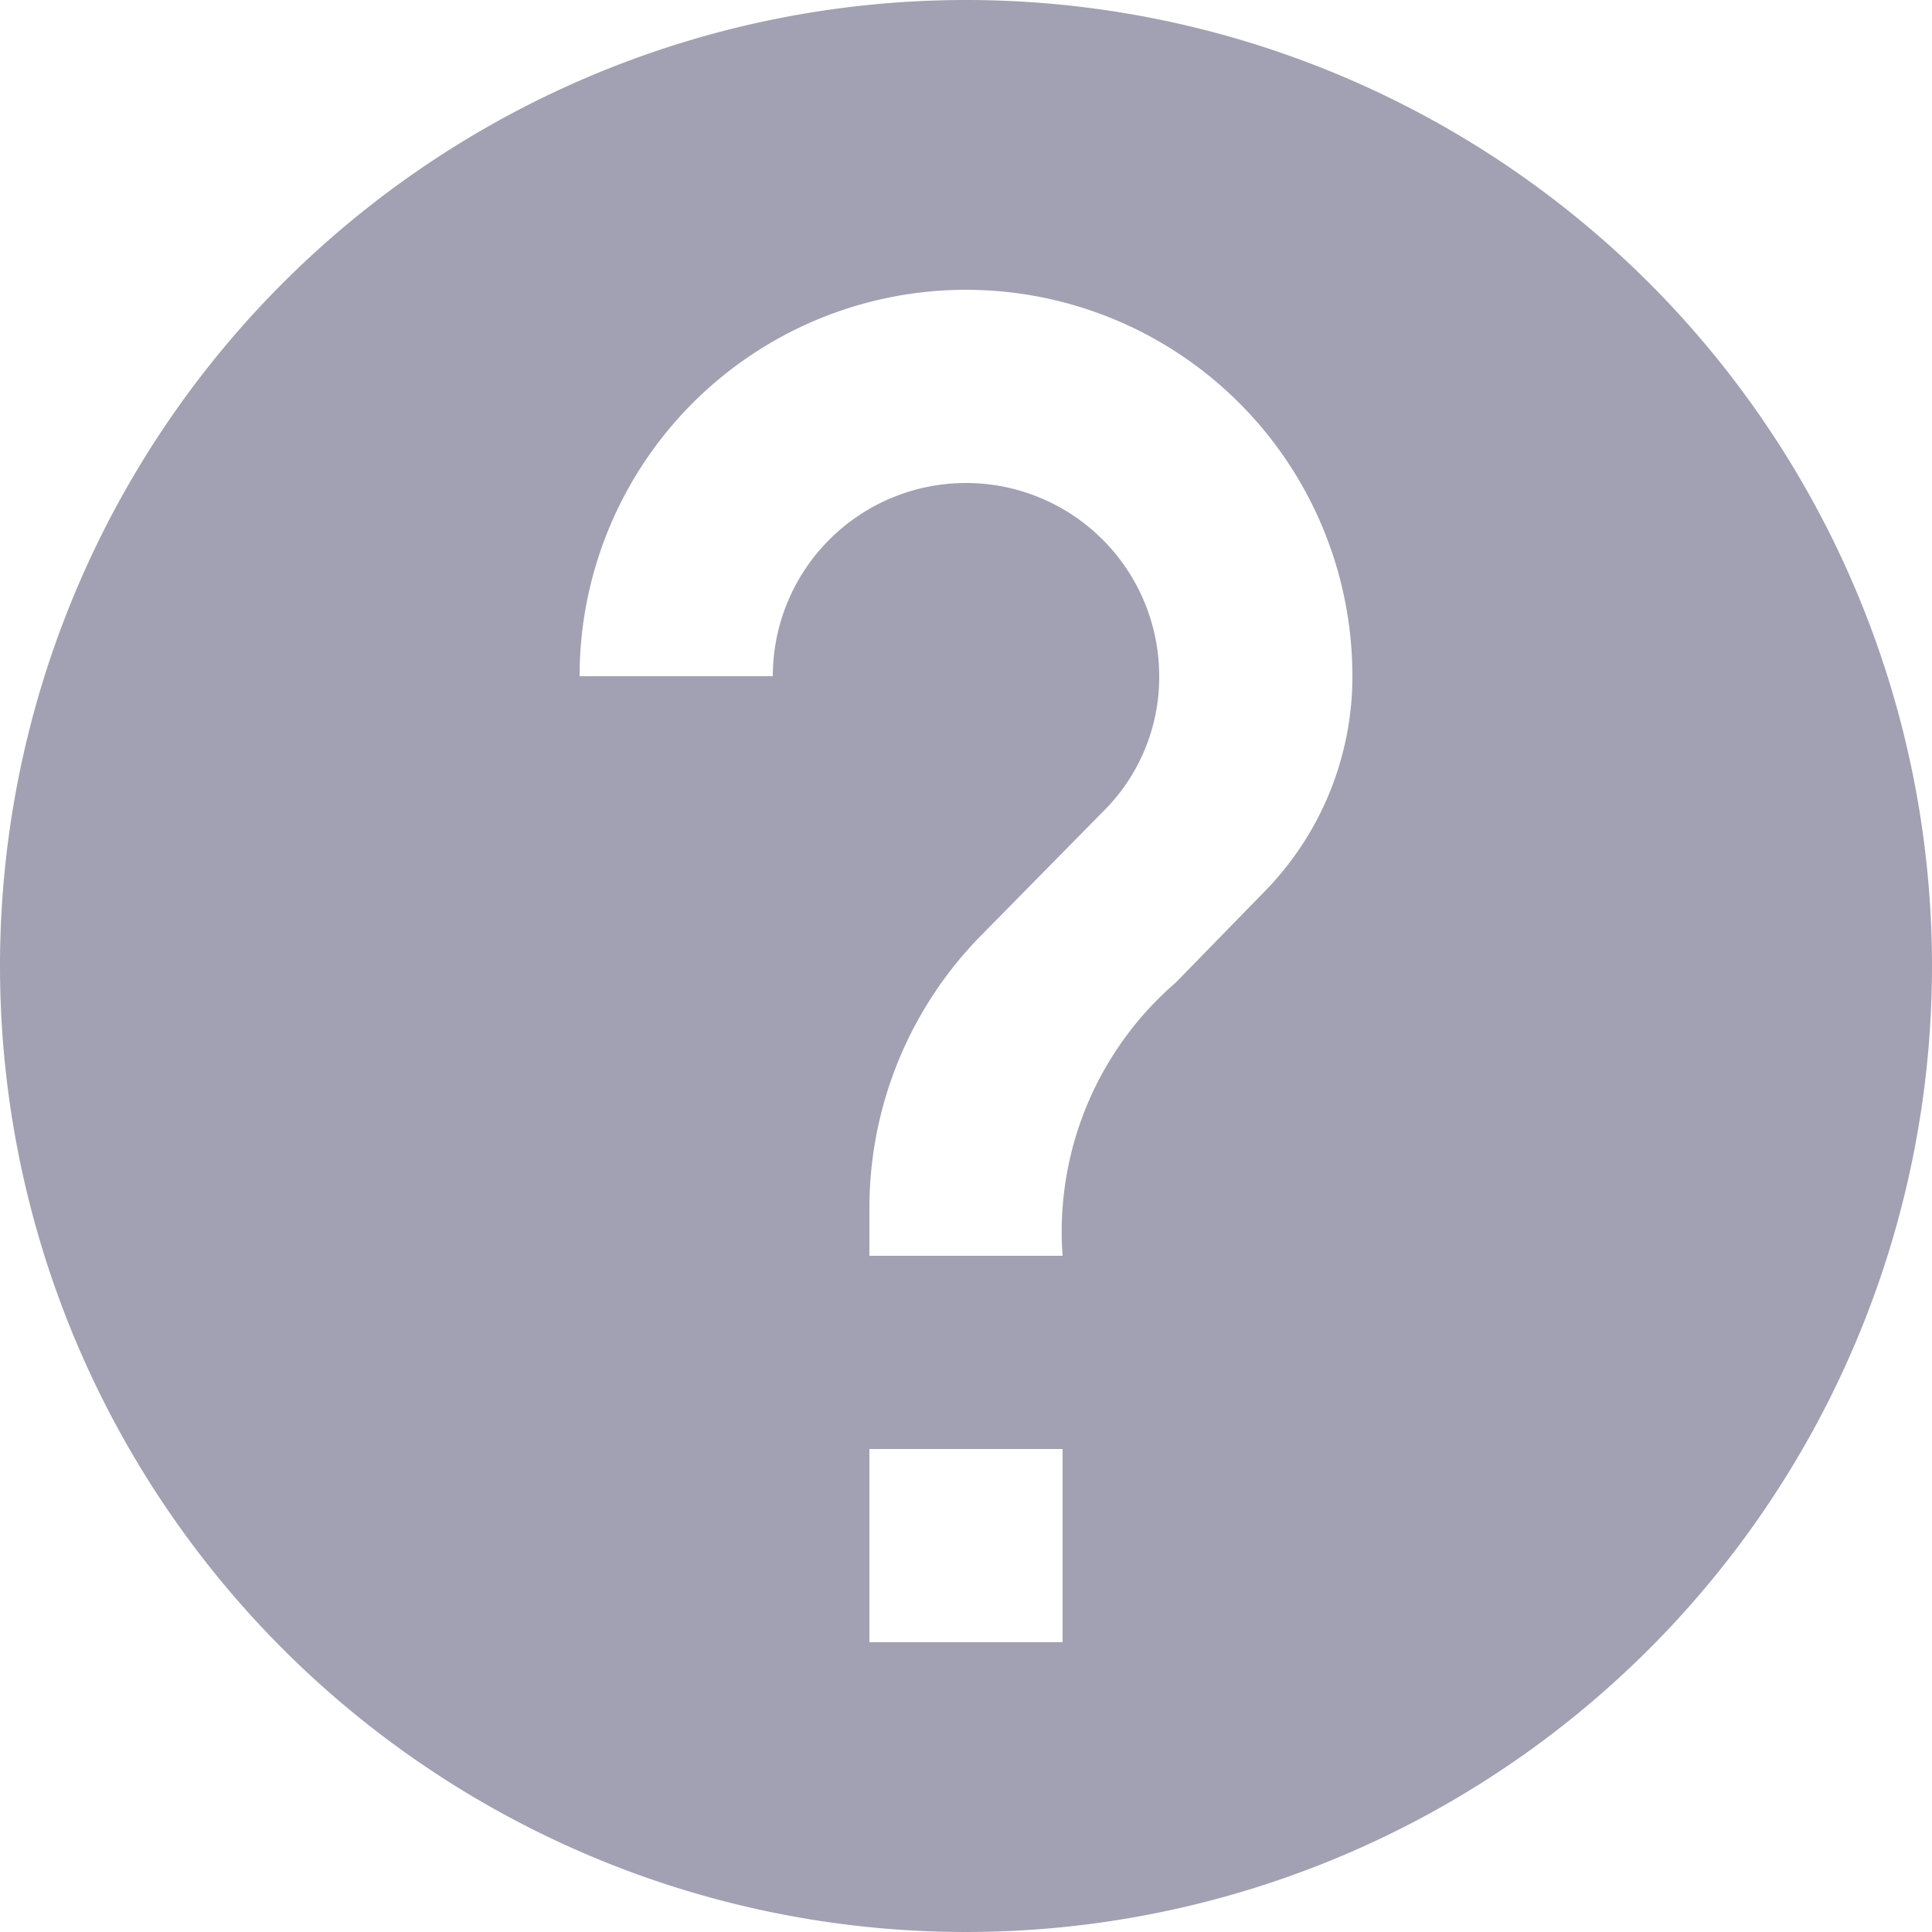 <svg xmlns="http://www.w3.org/2000/svg" width="26" height="26" viewBox="0 0 26 26">
  <path id="Path_123" data-name="Path 123" d="M15,2A13,13,0,1,0,28,15,13,13,0,0,0,15,2Zm1.3,22.1H13.7V21.5h2.6Zm2.691-10.075-1.17,1.2A4.426,4.426,0,0,0,16.3,18.9H13.7v-.65a5.233,5.233,0,0,1,1.521-3.679l1.612-1.638A2.542,2.542,0,0,0,17.6,11.1a2.6,2.6,0,1,0-5.2,0H9.8a5.2,5.2,0,1,1,10.4,0A4.137,4.137,0,0,1,18.991,14.025Z" transform="translate(-2 -2)" fill="#a1a1b3"/>
</svg>
